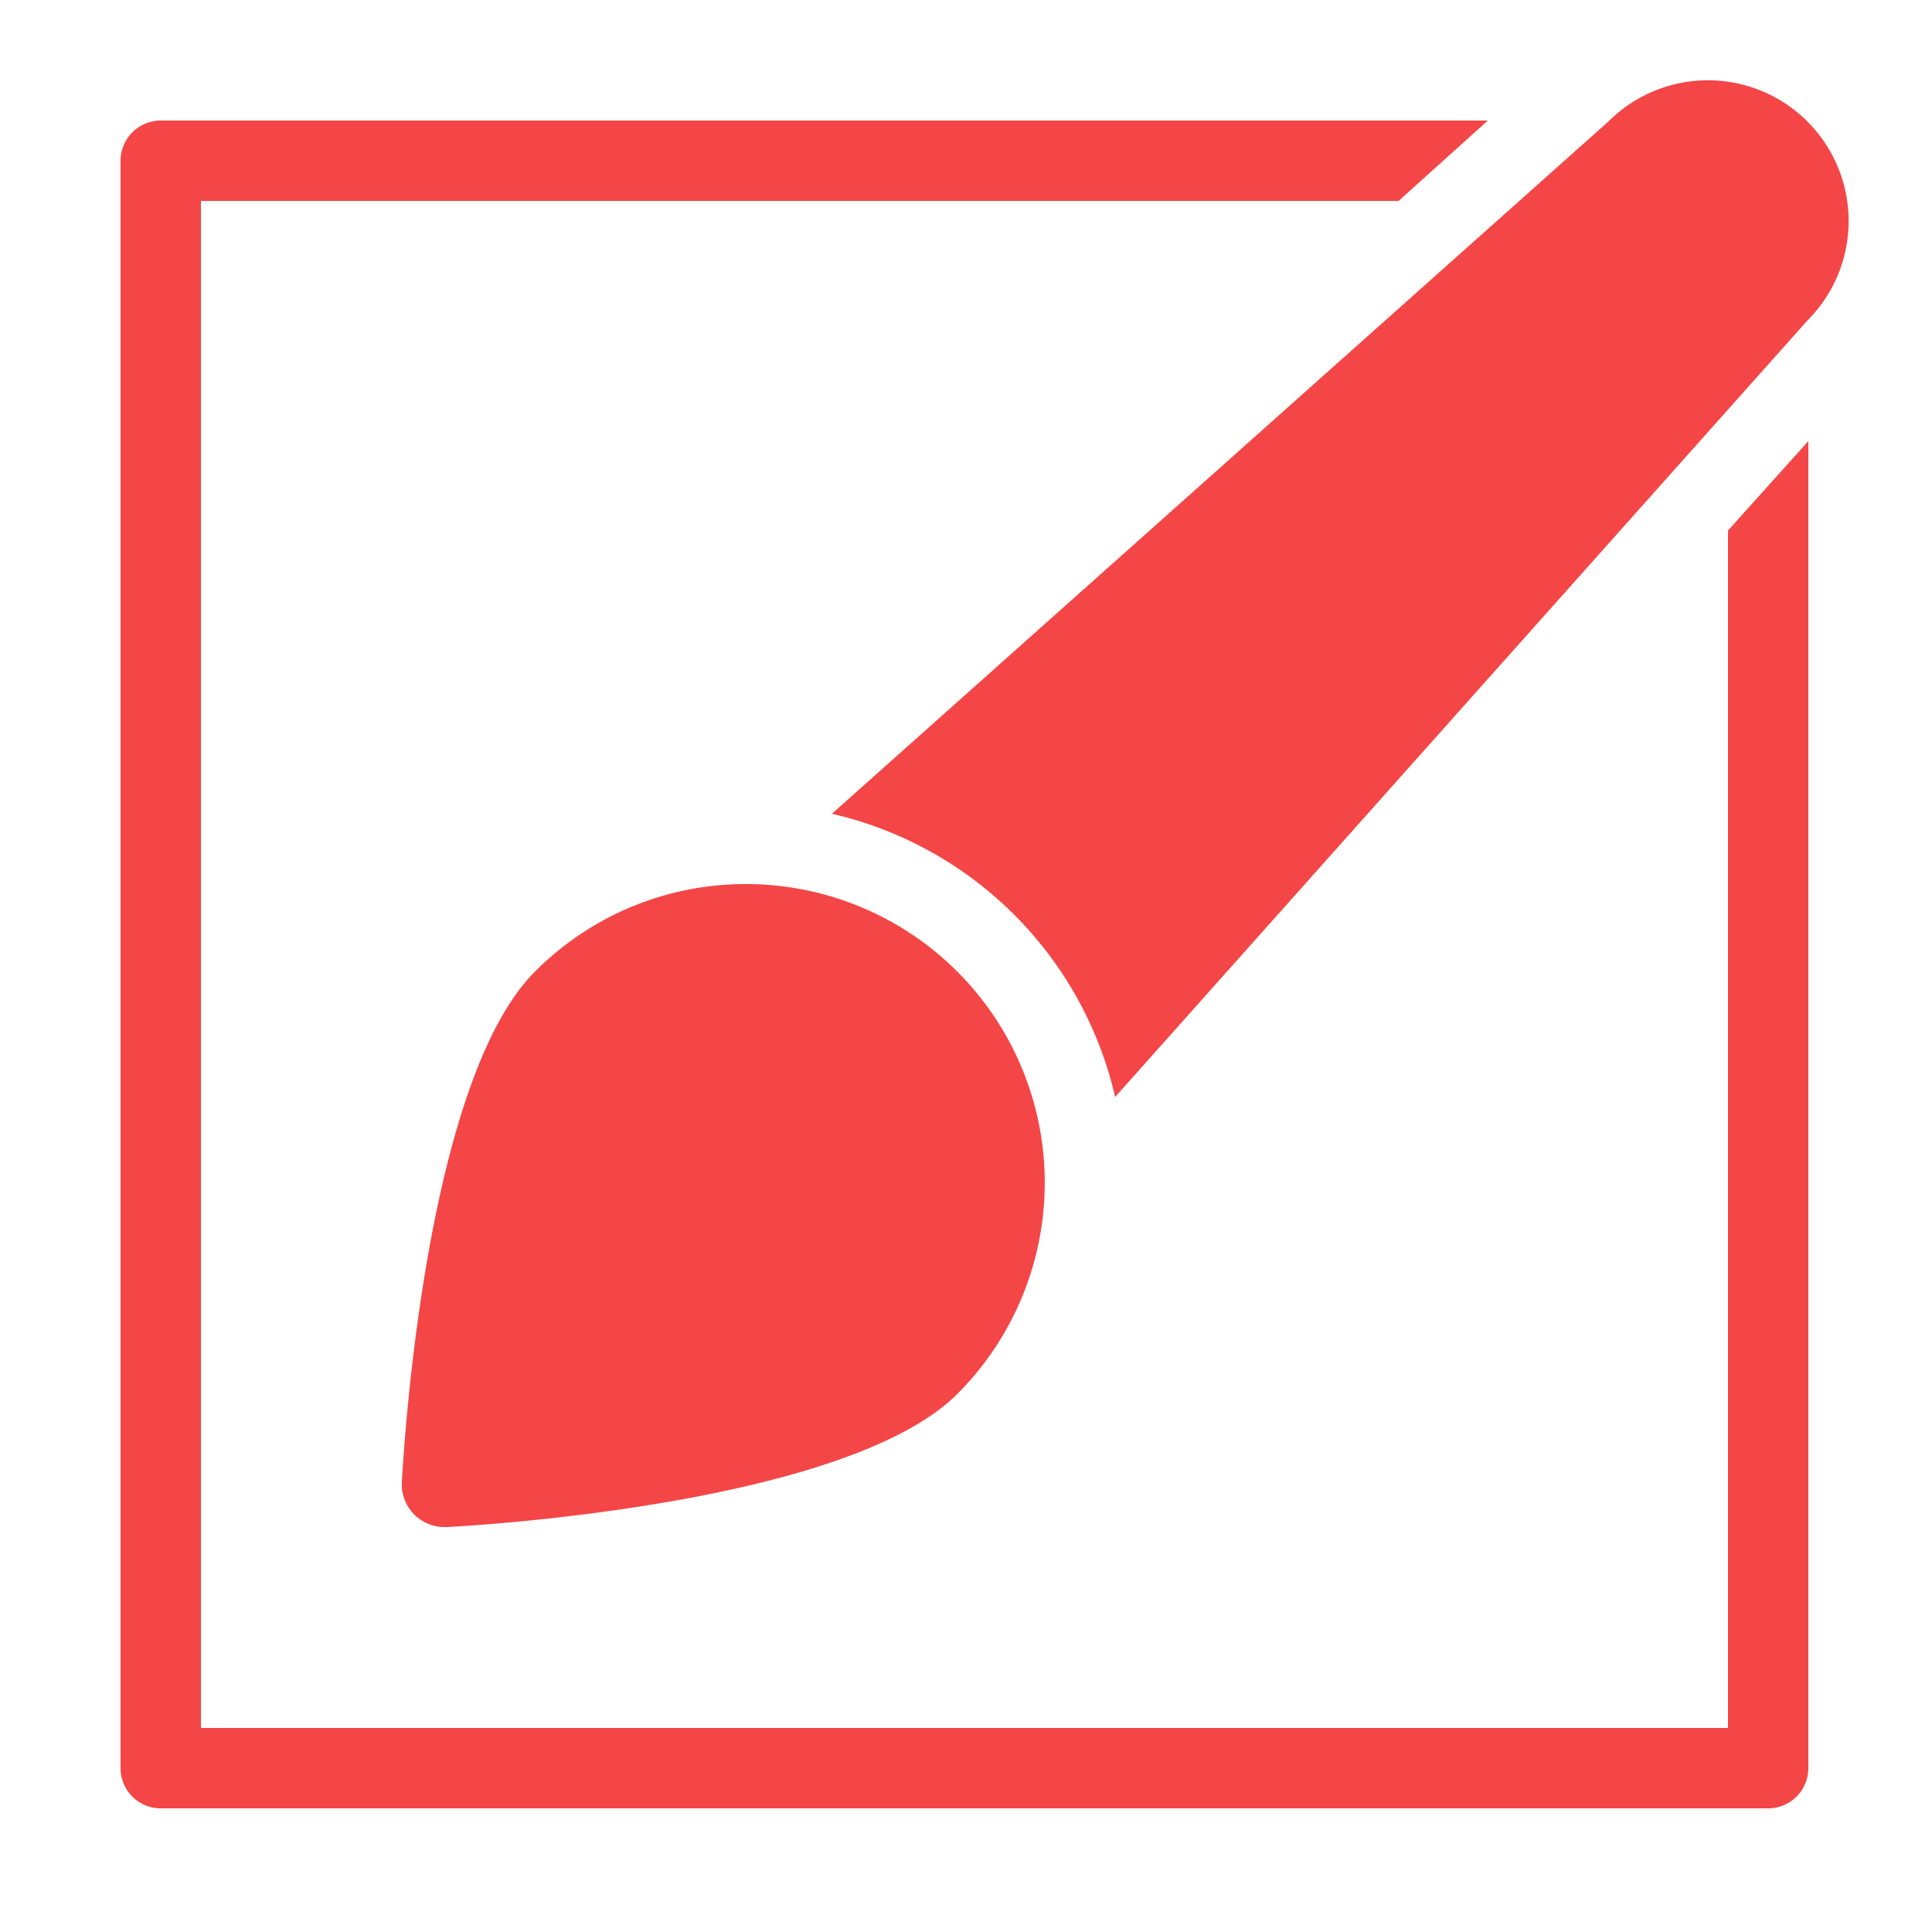 <svg xmlns="http://www.w3.org/2000/svg" viewBox="0 0 100 100" height="100" width="100"><title>style 2 2</title><g class="nc-icon-wrapper" fill="#f44646"><path d="M93.55 6.29a7.28 7.28 0 0 0-10.3 0l-40.19 35.83a19.54 19.54 0 0 1 14.66 14.66l35.83-40.19a7.28 7.28 0 0 0 0-10.3z" data-color="color-2"/><path d="M38.62 45.76a15.36 15.36 0 0 0-10.93 4.53c-5.62 5.62-6.77 24.31-6.89 26.41a2.21 2.21 0 0 0 2.21 2.34 1.15 1.15 0 0 0 0.12 0c2.11-0.11 20.81-1.28 26.42-6.89a15.46 15.46 0 0 0-10.93-26.39z" data-color="color-2"/><path d="M89.44 27.46v61.98h-79.04v-79.04h61.99l4.62-4.16h-68.69a2.08 2.08 0 0 0-2.08 2.08v83.2a2.08 2.08 0 0 0 2.08 2.08h83.2a2.08 2.08 0 0 0 2.08-2.08v-68.69z" fill="#f44646"/></g></svg>